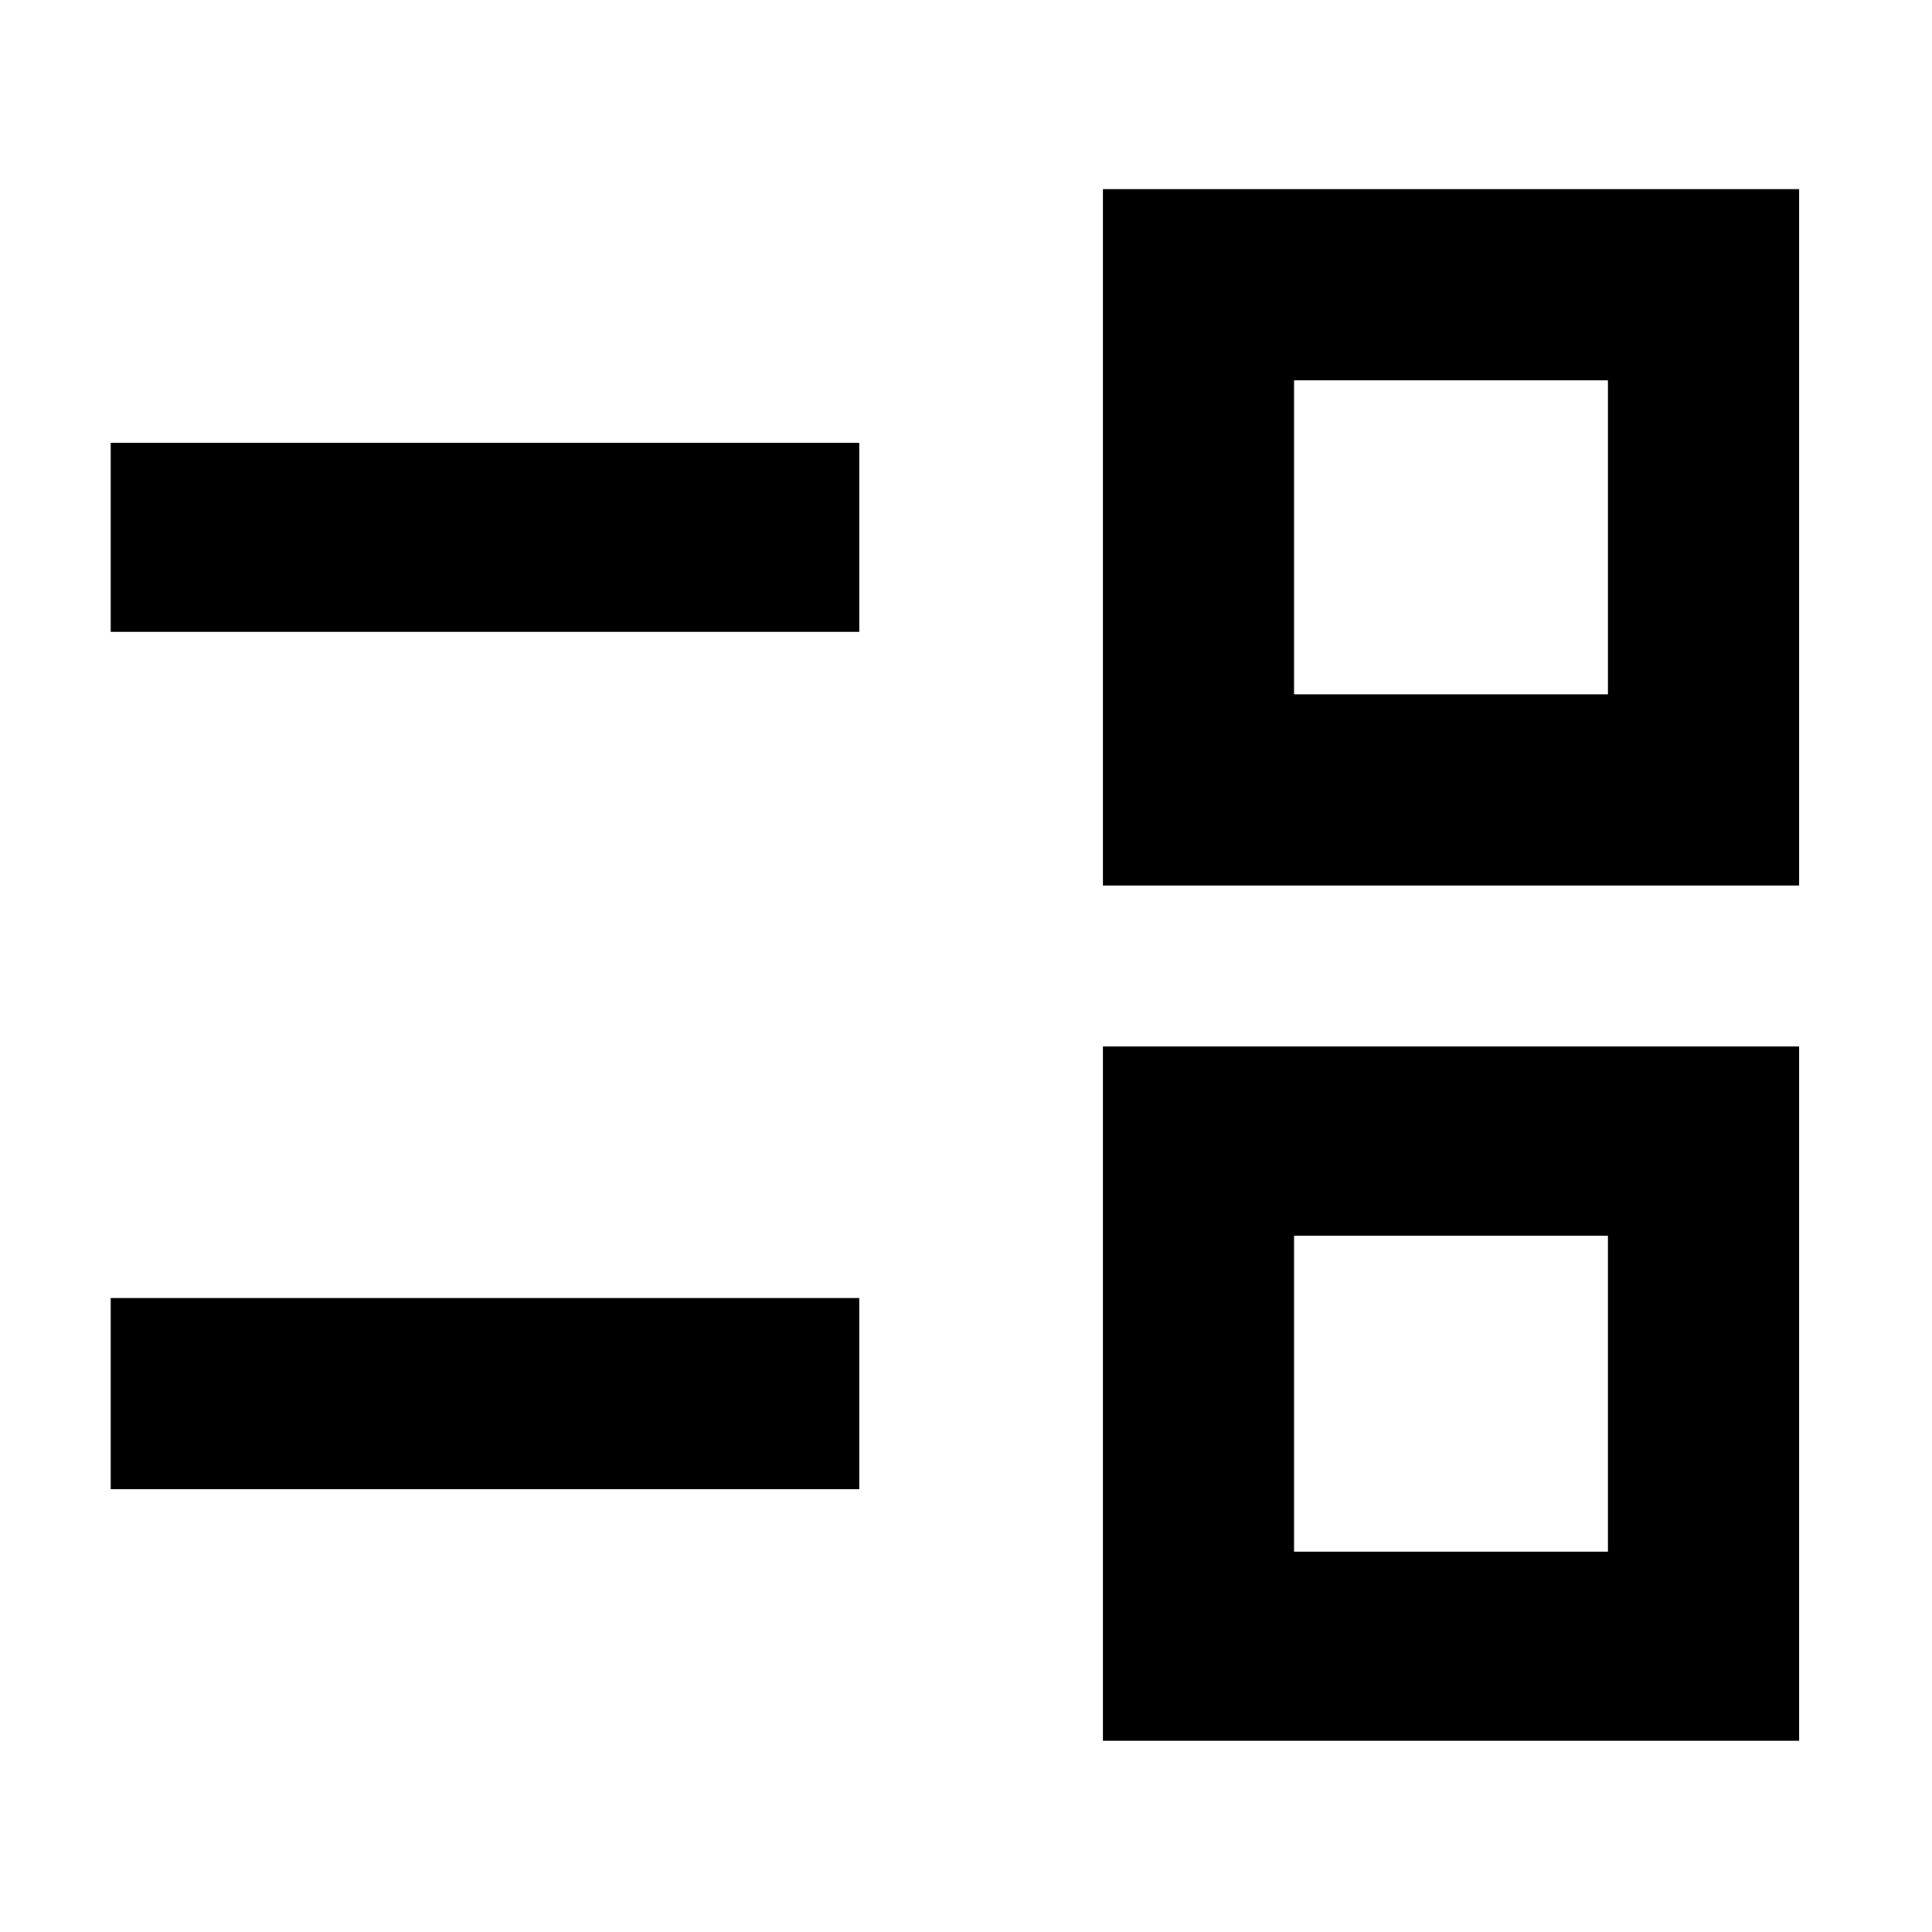 <svg xmlns="http://www.w3.org/2000/svg" width="48" height="48" viewBox="0 -960 960 960"><path d="M548-95v-345h346v345H548Zm95-94h156v-157H643v157ZM55-220v-95h372v95H55Zm493-300v-346h346v346H548Zm95-95h156v-156H643v156ZM55-646v-94h372v94H55Zm666 379Zm0-426Z"/></svg>